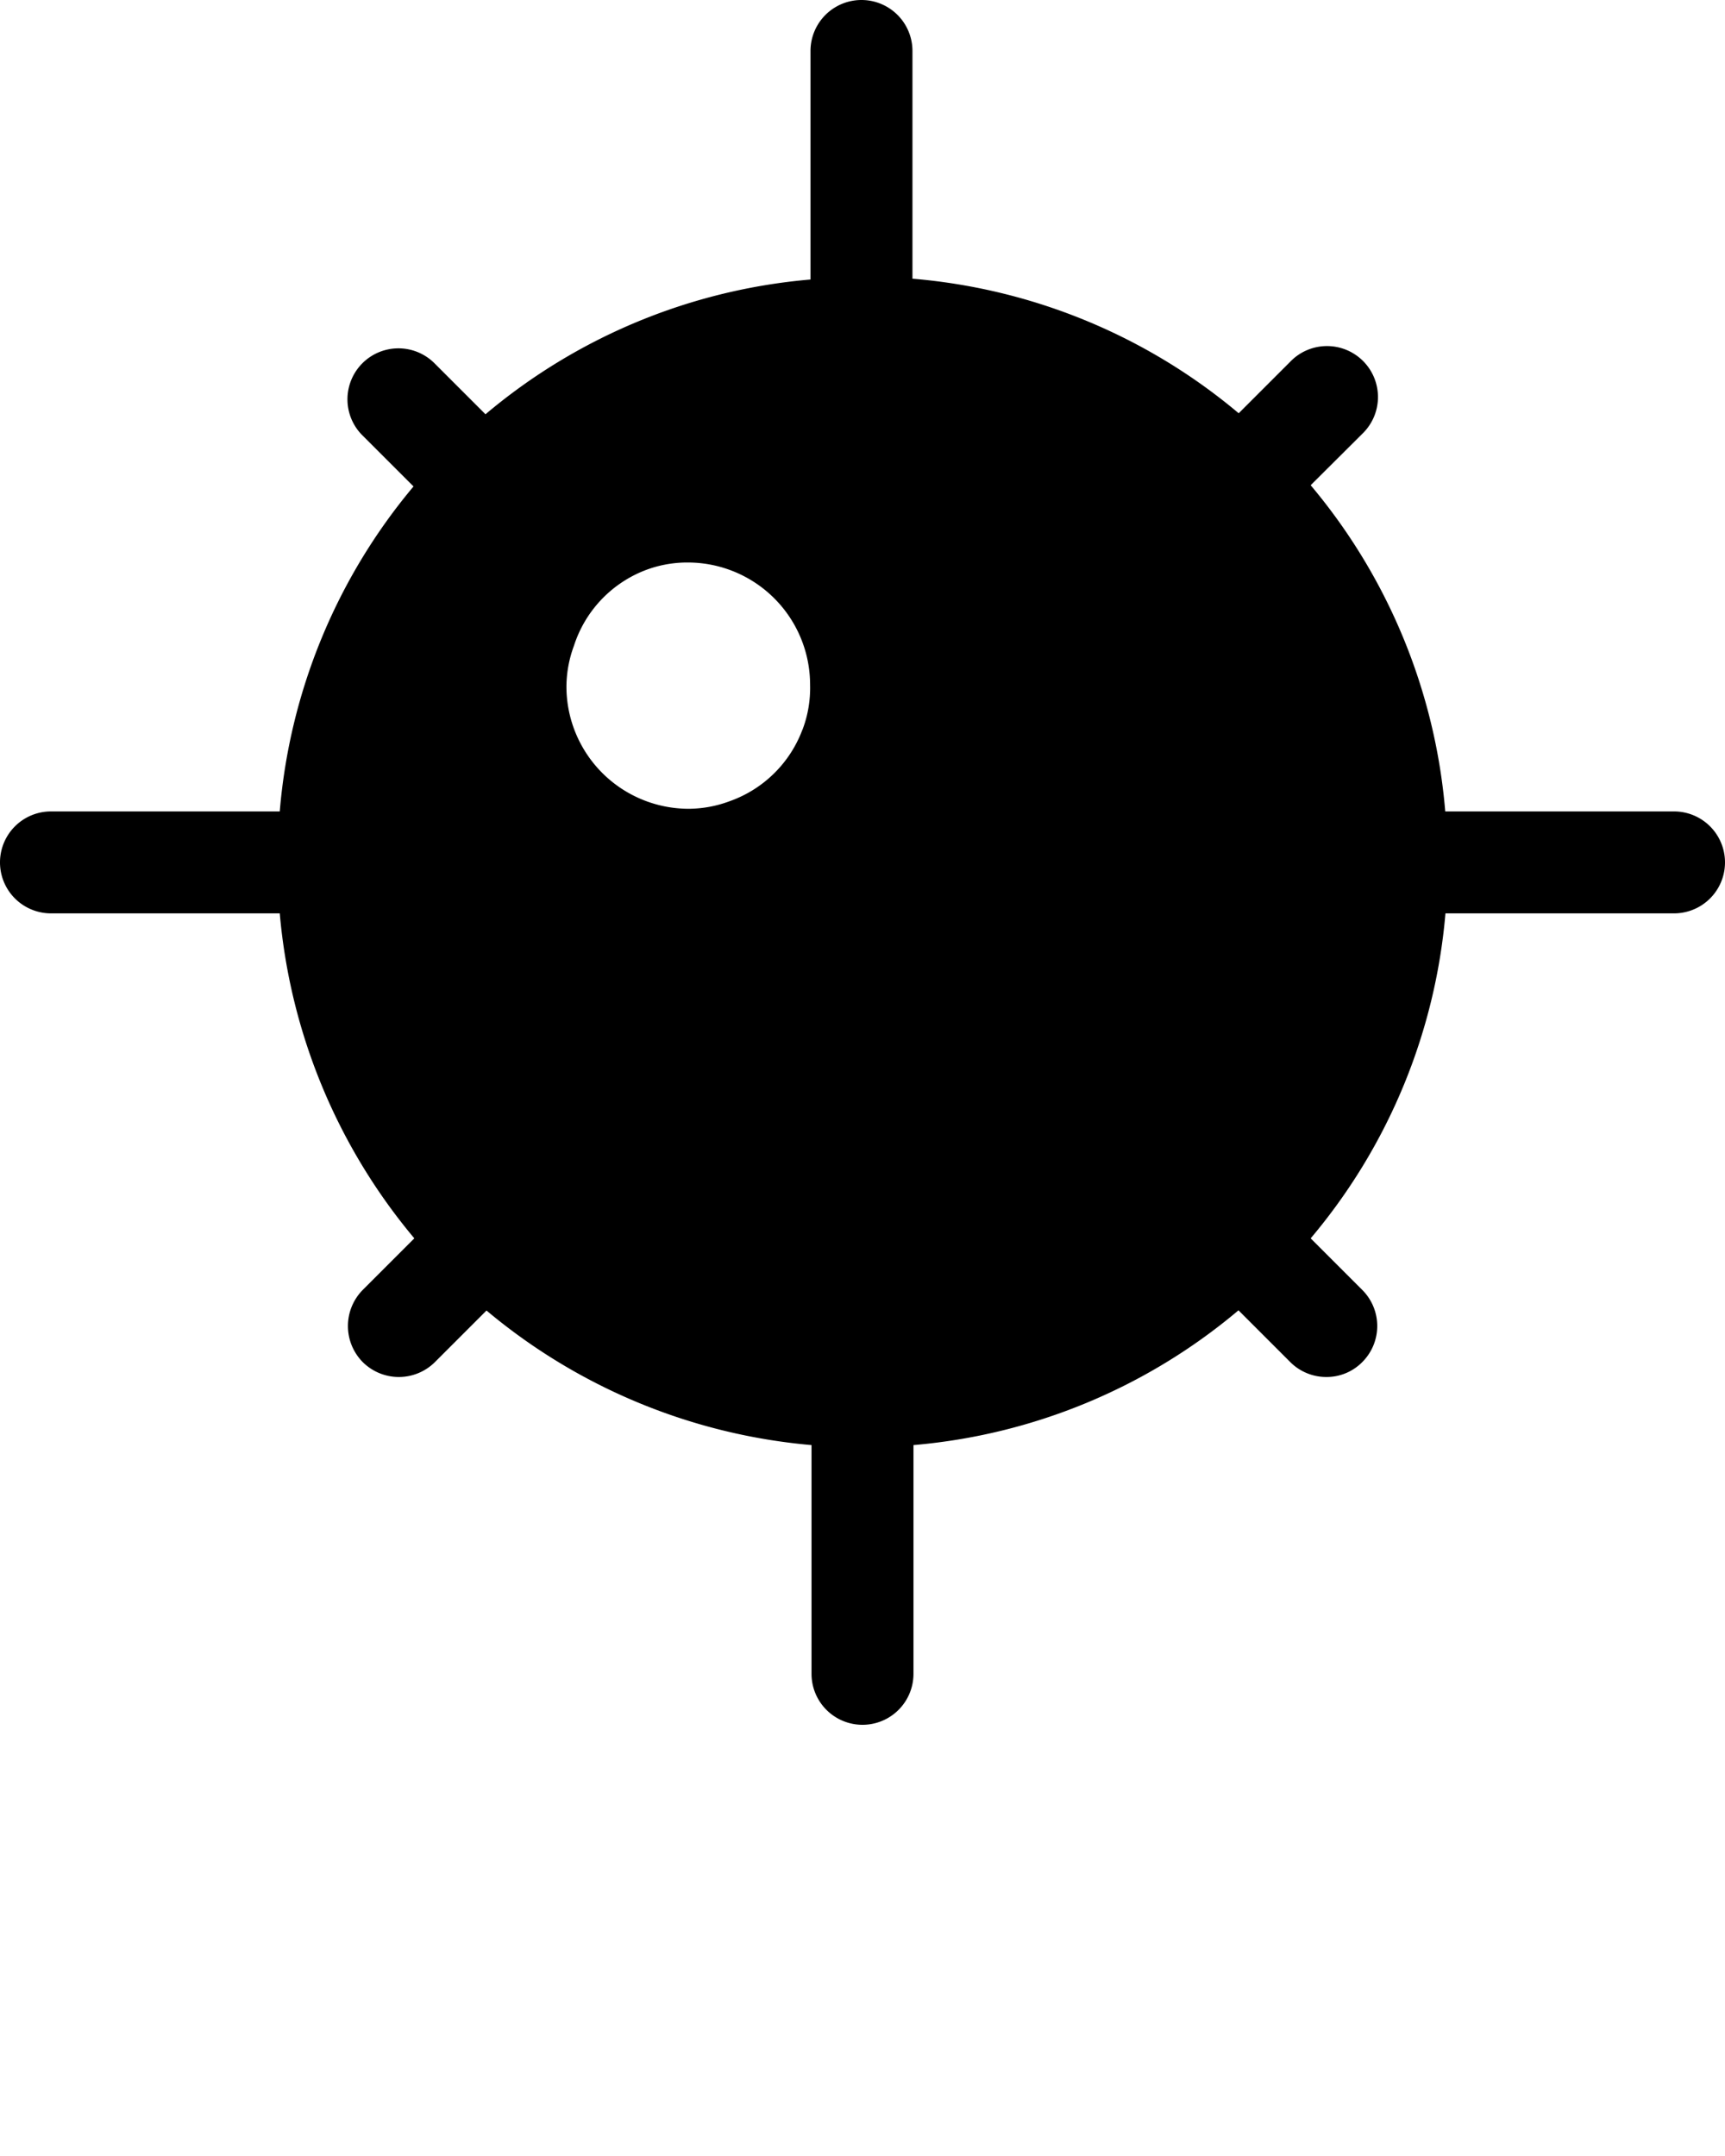 <svg xmlns="http://www.w3.org/2000/svg" viewBox="0 0 84.6 105.75" x="0px" y="0px"><title>boss-icons-liny-export</title><path d="M82.1,39.8H70.88a28.53,28.53,0,0,0-6.6-16l2.54-2.53a2.5,2.5,0,1,0-3.54-3.53l-2.53,2.53a28.53,28.53,0,0,0-16-6.6V2.5a2.5,2.5,0,0,0-5,0V13.71a28.47,28.47,0,0,0-15.94,6.61l-2.53-2.53a2.5,2.5,0,0,0-3.54,3.53l2.54,2.54A28.47,28.47,0,0,0,13.72,39.8H2.5a2.5,2.5,0,0,0,0,5H13.72a28.68,28.68,0,0,0,6.6,15.94l-2.53,2.53a2.52,2.52,0,0,0,0,3.54,2.51,2.51,0,0,0,3.54,0l2.53-2.53a28.68,28.68,0,0,0,15.94,6.6V82.1a2.5,2.5,0,0,0,5,0V70.88a28.47,28.47,0,0,0,15.94-6.61l2.54,2.54a2.49,2.49,0,0,0,1.77.73,2.45,2.45,0,0,0,1.76-.73,2.5,2.5,0,0,0,0-3.54l-2.53-2.53A28.47,28.47,0,0,0,70.89,44.8H82.1a2.5,2.5,0,0,0,0-5Zm-42.75-4a5.92,5.92,0,0,1-3.57,3.5,5.81,5.81,0,0,1-2,.37,6,6,0,0,1-6-6,5.83,5.83,0,0,1,.37-2A5.91,5.91,0,0,1,31.57,28a5.76,5.76,0,0,1,2.16-.41,6,6,0,0,1,6,6A5.76,5.76,0,0,1,39.35,35.81Z"/></svg>